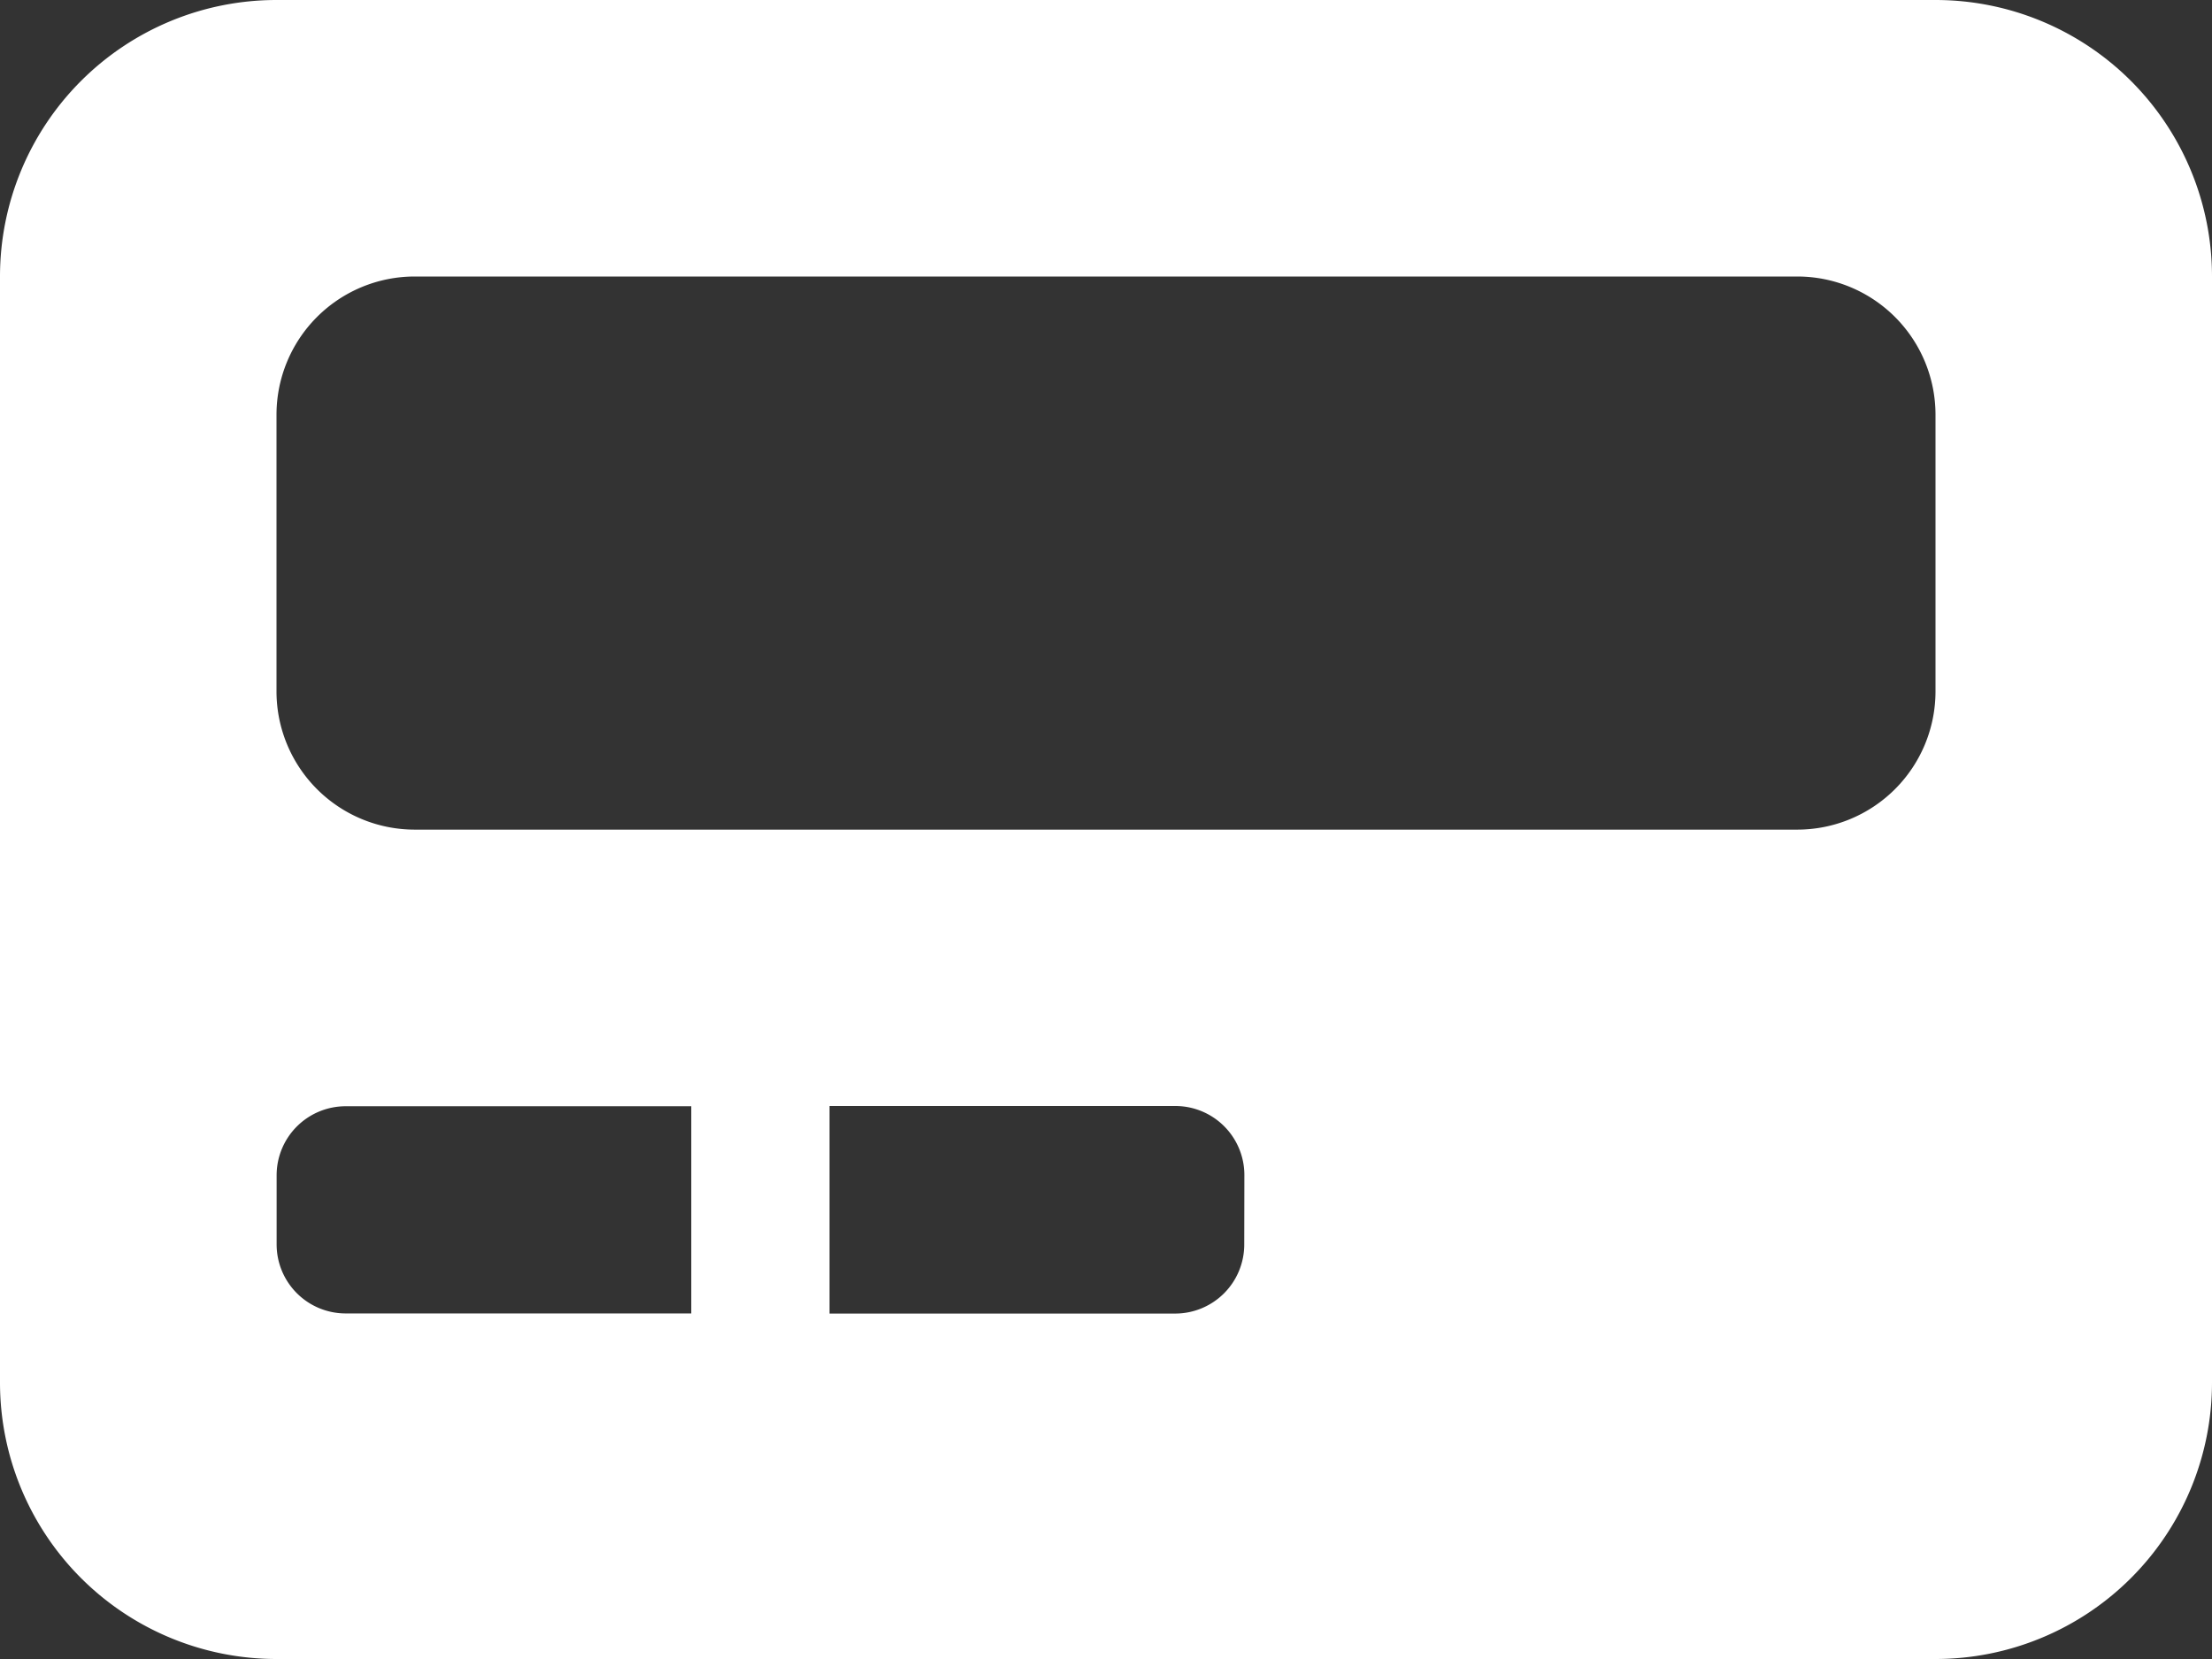 <svg xmlns="http://www.w3.org/2000/svg" width="18" height="13.5" viewBox="0 0 18 13.5">
  <rect x="0" y="0" width="18" height="13.5" fill="#333333" stroke="none"/>
  <path id="Icon_awesome-pager" data-name="Icon awesome-pager" d="M15.75,4.5H2.25A2.25,2.25,0,0,0,0,6.75v9A2.25,2.25,0,0,0,2.25,18h13.5A2.25,2.25,0,0,0,18,15.75v-9A2.25,2.25,0,0,0,15.75,4.5ZM5.625,15.188H2.813a.562.562,0,0,1-.562-.562v-.562a.562.562,0,0,1,.563-.562H5.625Zm4.5-.562a.562.562,0,0,1-.562.563H6.75V13.5H9.563a.562.562,0,0,1,.563.563Zm5.625-4.5a1.125,1.125,0,0,1-1.125,1.125H3.375A1.125,1.125,0,0,1,2.25,10.125V7.875A1.125,1.125,0,0,1,3.375,6.75h11.25A1.125,1.125,0,0,1,15.75,7.875Z" transform="translate(0 -4.5)" fill="#fff"/>
</svg>
